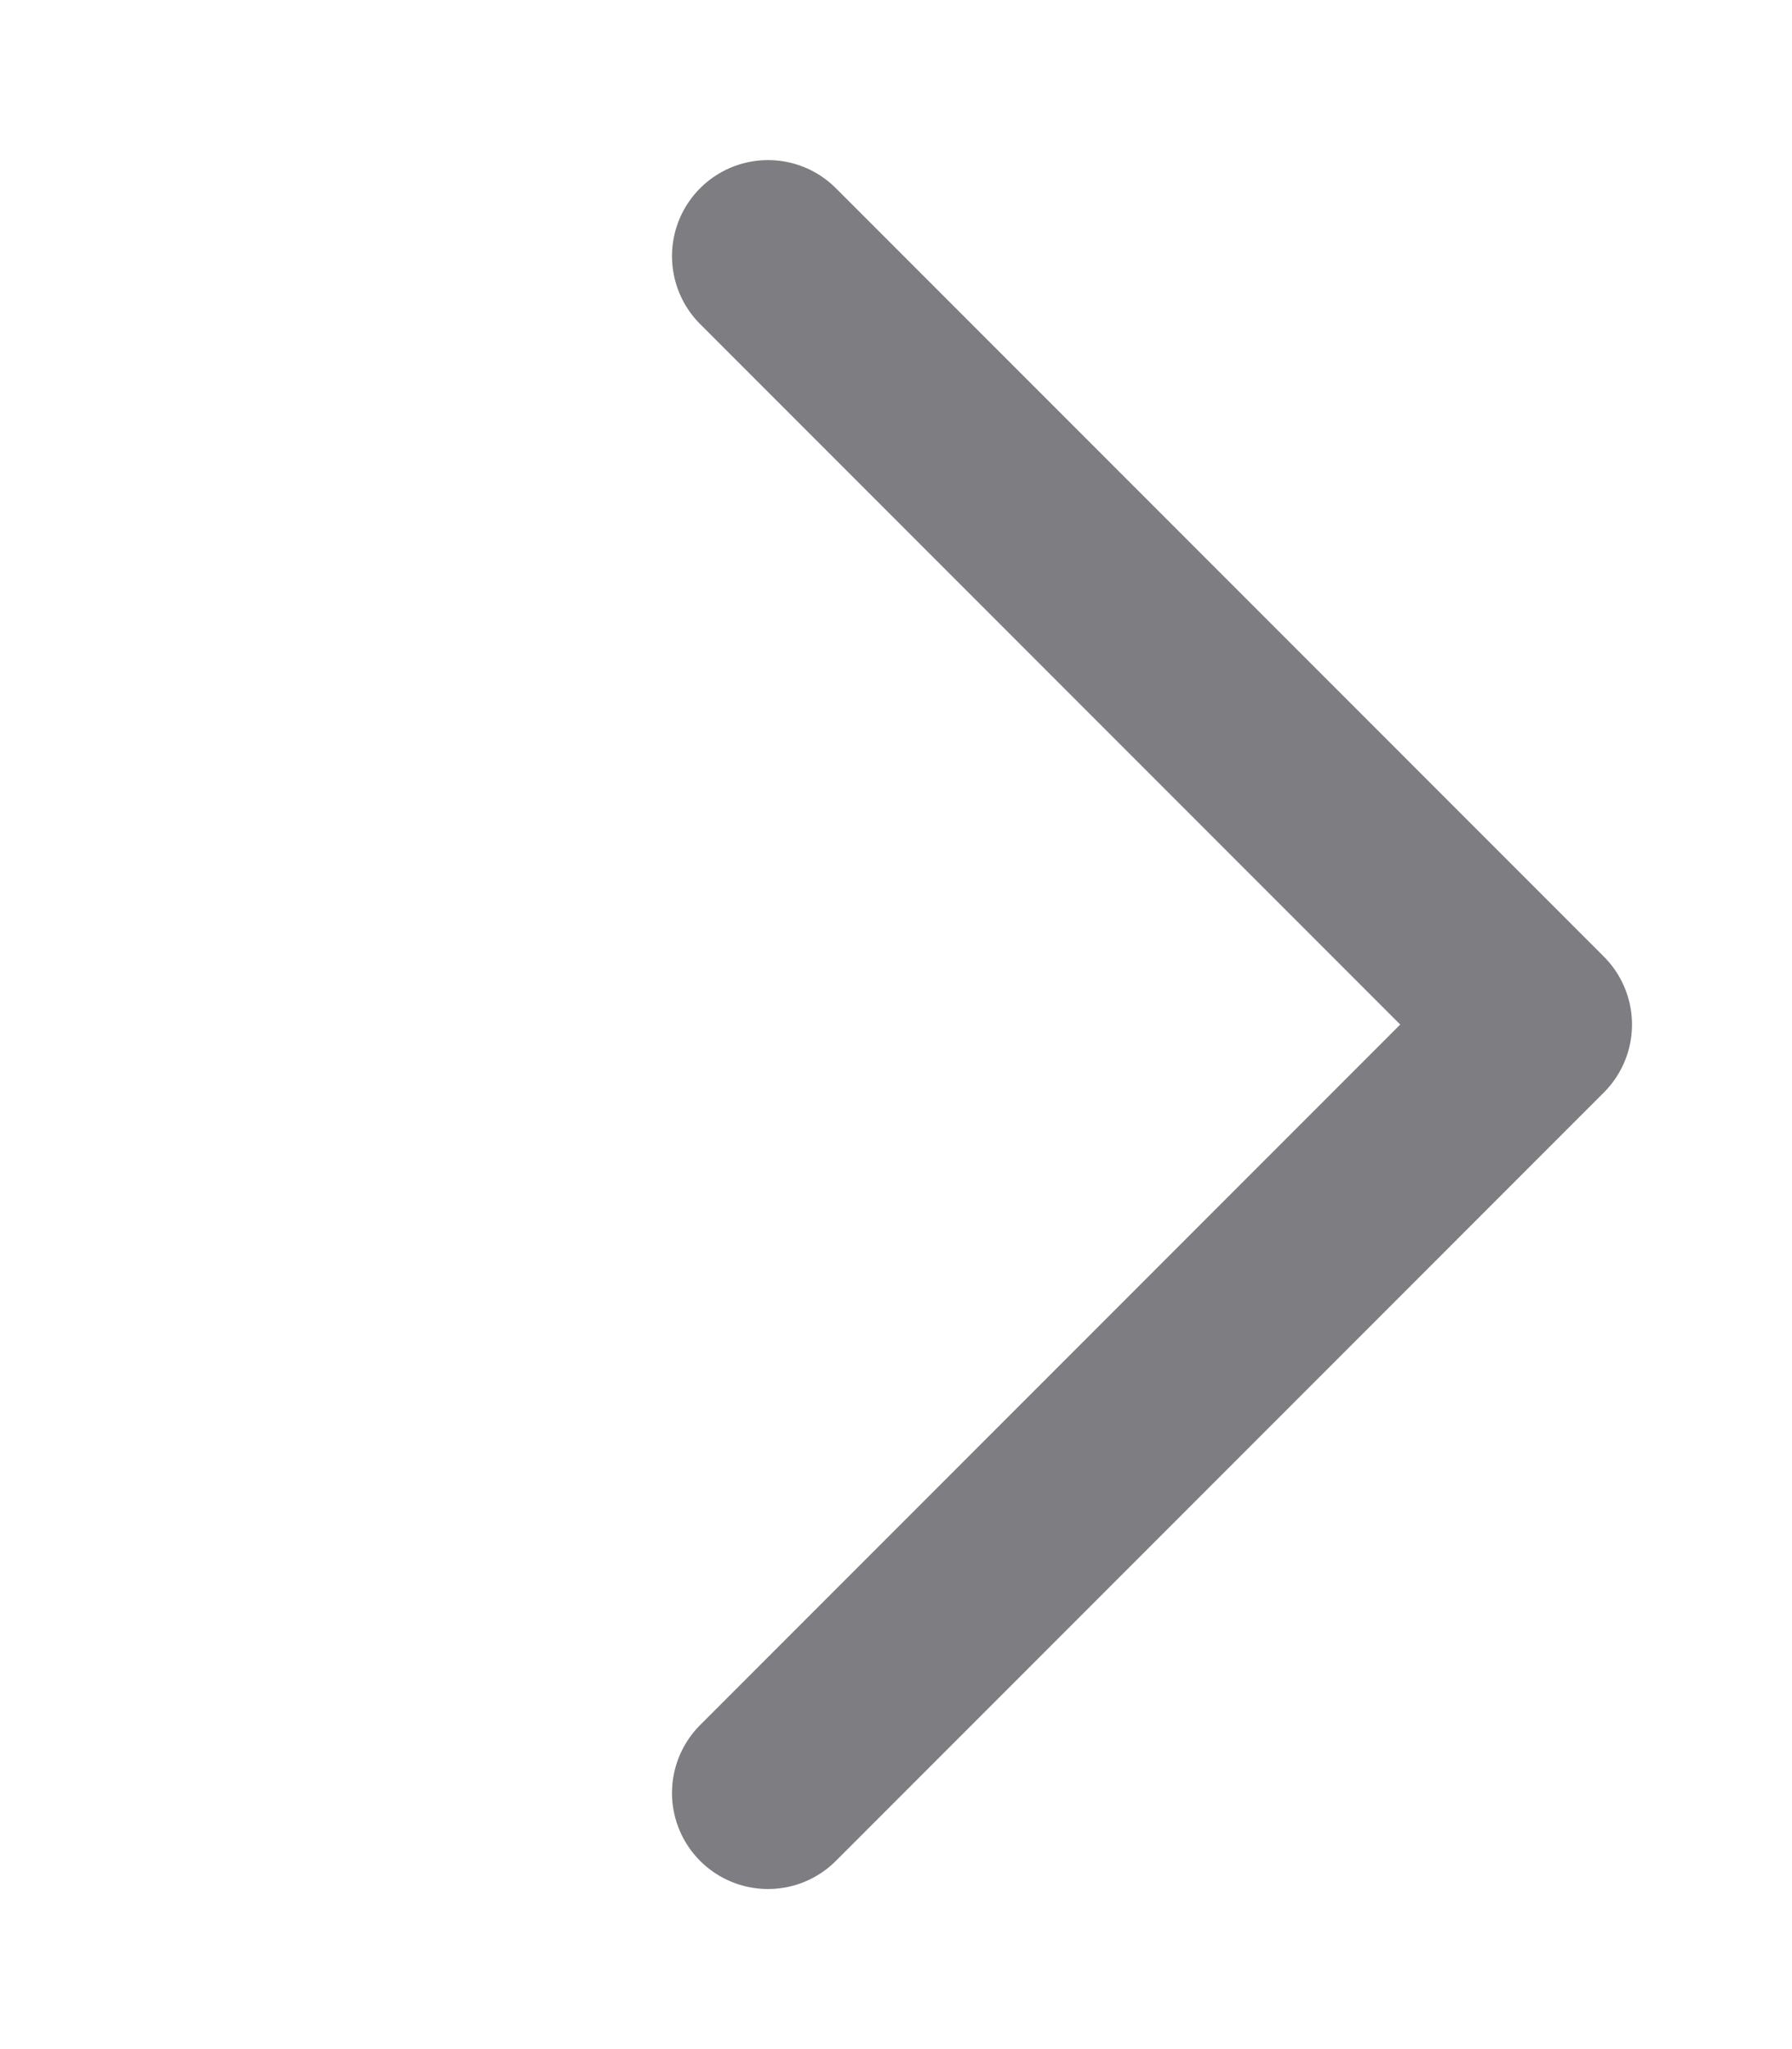 <svg width="7" height="8" viewBox="0 0 7 8" fill="none" xmlns="http://www.w3.org/2000/svg">
<g id="End / Arrow">
<path id="Arrow" d="M3 7L6 4L3 1" stroke="#7D7D82" stroke-width="0.75" stroke-linecap="round" stroke-linejoin="round"/>
</g>
</svg>
